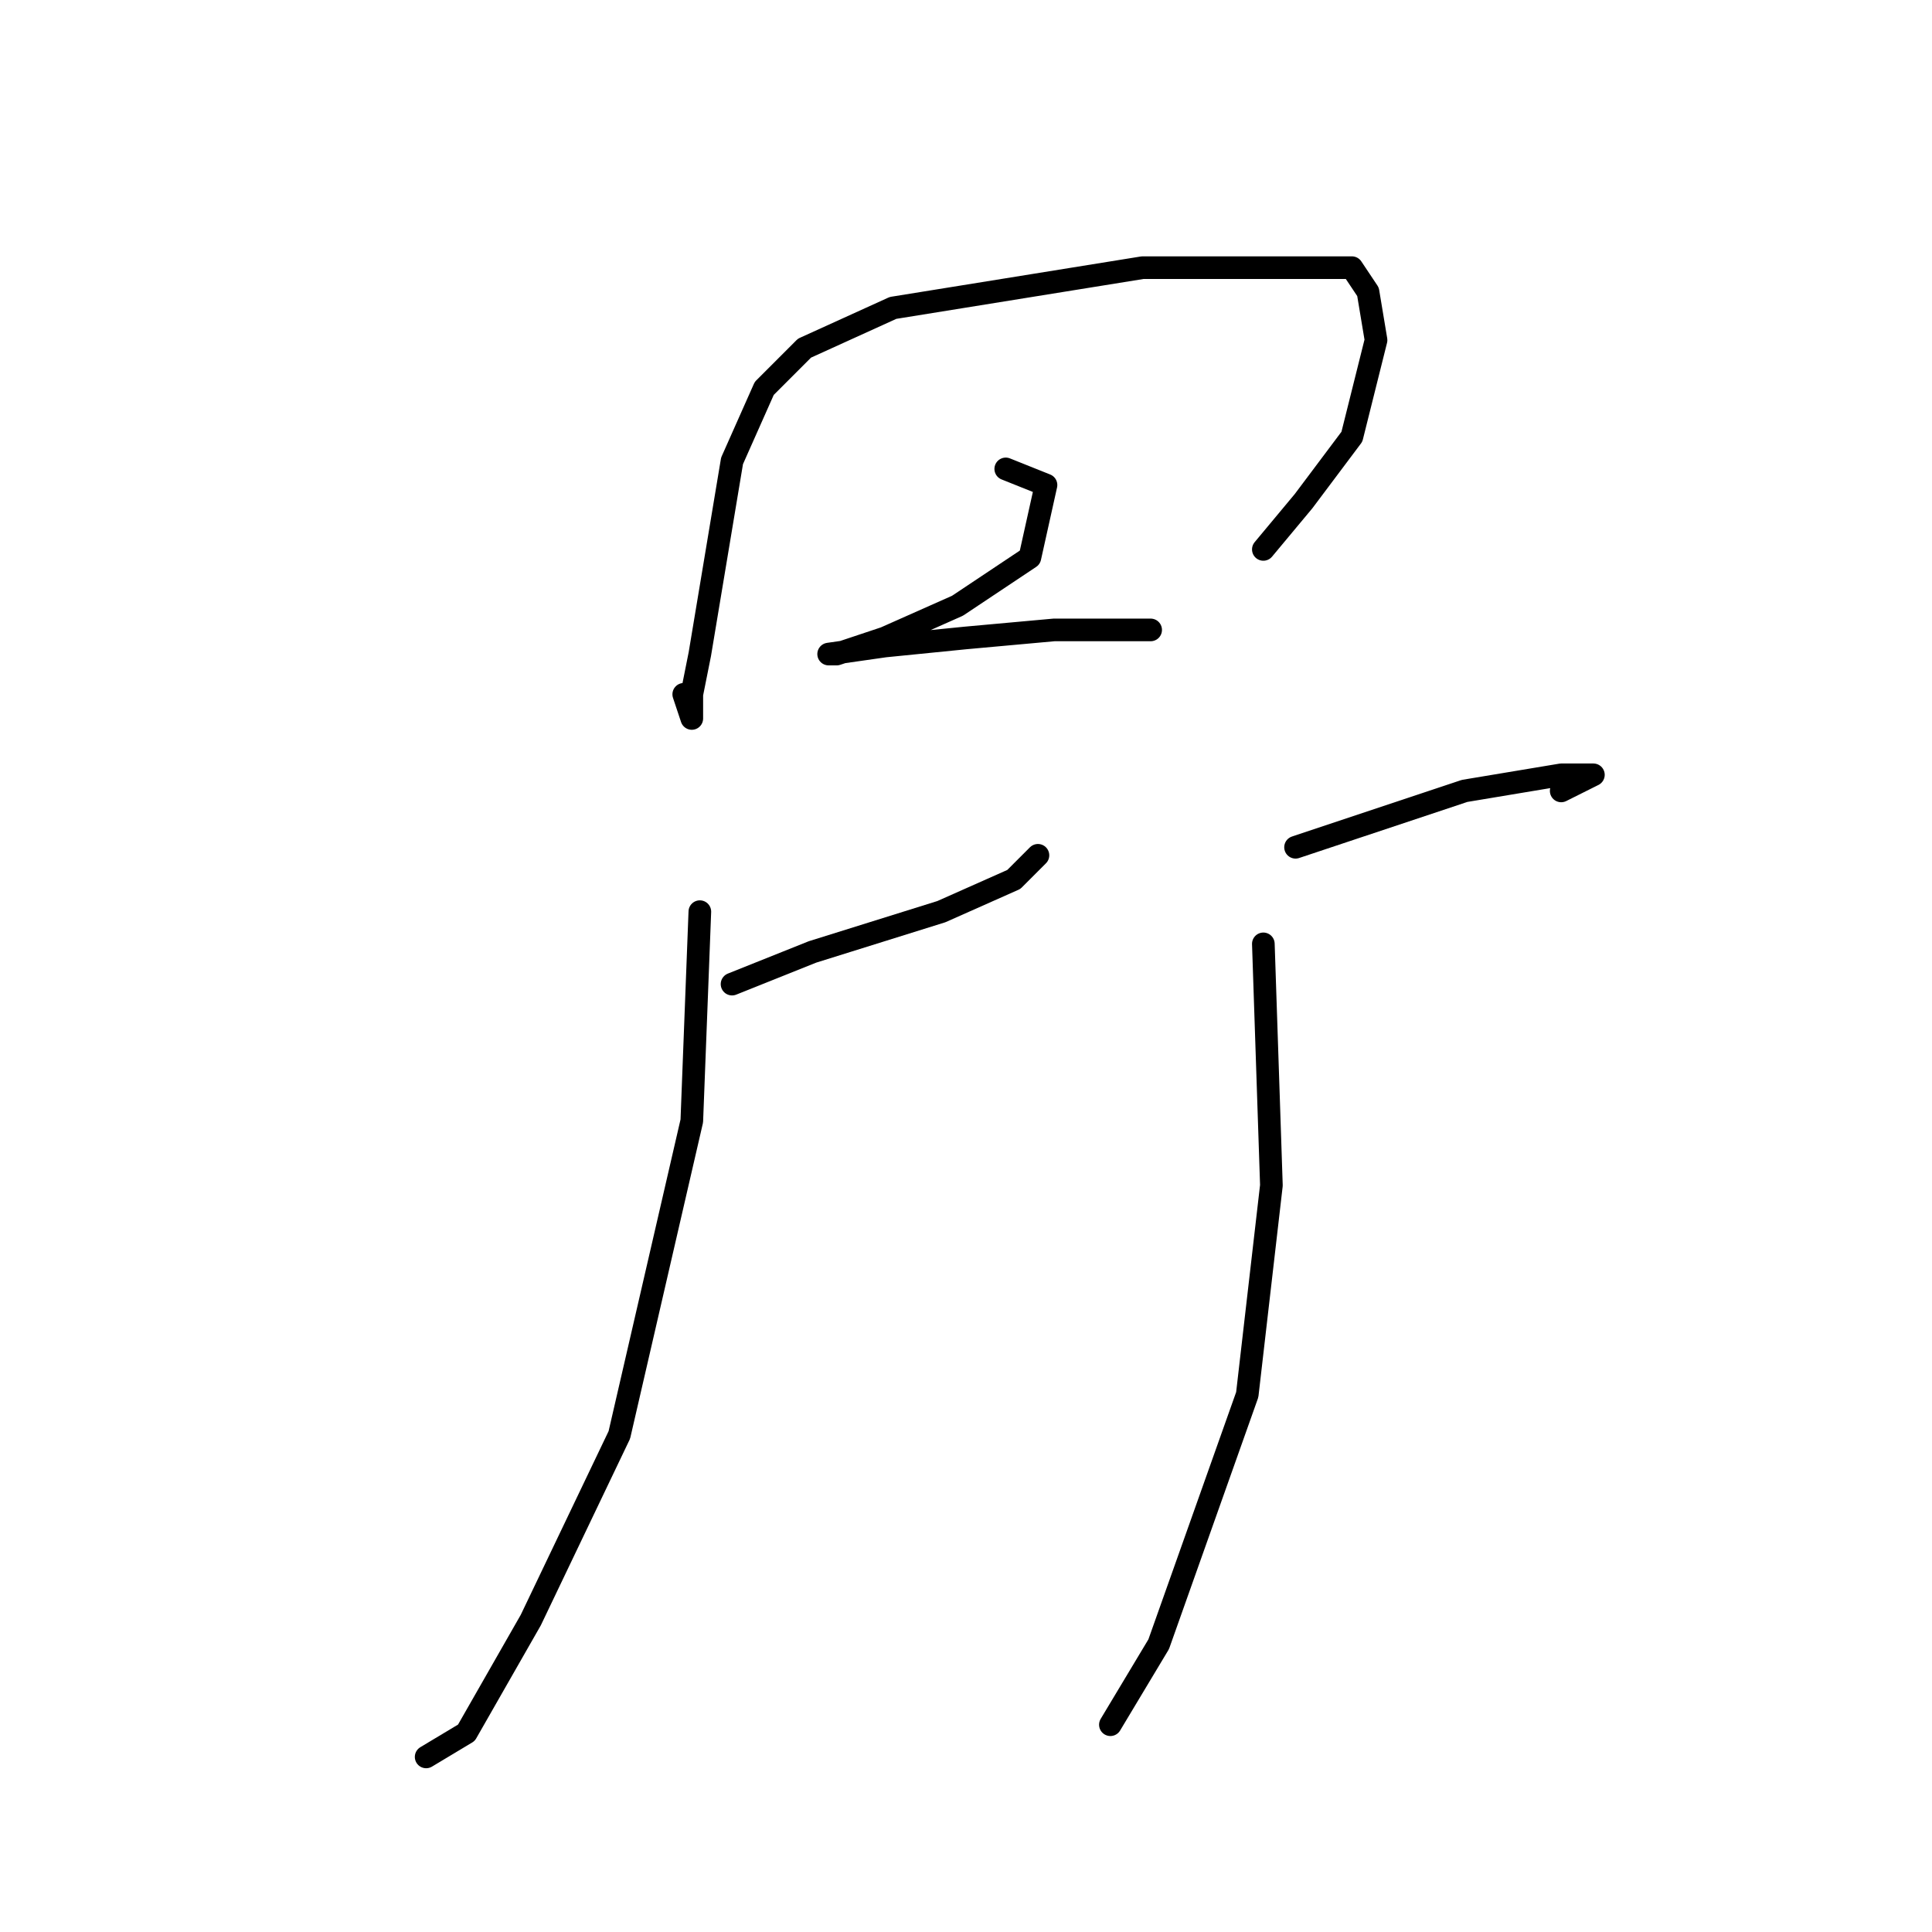 <?xml version="1.0" standalone="no"?>
    <svg width="256" height="256" xmlns="http://www.w3.org/2000/svg" version="1.1">
    <polyline stroke="black" stroke-width="3" stroke-linecap="round" fill="transparent" stroke-linejoin="round" points="90.6 92 91.667 95.2 91.667 92 92.733 86.667 97 61.067 101.267 51.467 106.6 46.133 118.333 40.8 151.4 35.467 171.667 35.467 179.133 35.467 181.267 38.667 182.333 45.067 179.133 57.867 172.733 66.4 167.4 72.8 167.4 72.8 " />
        <polyline stroke="black" stroke-width="3" stroke-linecap="round" fill="transparent" stroke-linejoin="round" points="133.267 62.133 138.6 64.267 136.467 73.867 126.867 80.267 117.267 84.533 110.867 86.667 109.8 86.667 117.267 85.6 127.933 84.533 139.667 83.467 152.467 83.467 152.467 83.467 " />
        <polyline stroke="black" stroke-width="3" stroke-linecap="round" fill="transparent" stroke-linejoin="round" points="97 130.4 107.667 126.133 124.733 120.8 134.333 116.533 137.533 113.333 137.533 113.333 " />
        <polyline stroke="black" stroke-width="3" stroke-linecap="round" fill="transparent" stroke-linejoin="round" points="92.733 120.8 91.667 148.533 82.067 190.133 70.333 214.667 61.8 229.6 56.467 232.8 56.467 232.8 " />
        <polyline stroke="black" stroke-width="3" stroke-linecap="round" fill="transparent" stroke-linejoin="round" points="171.667 112.267 194.067 104.8 206.867 102.667 211.133 102.667 206.867 104.8 206.867 104.8 " />
        <polyline stroke="black" stroke-width="3" stroke-linecap="round" fill="transparent" stroke-linejoin="round" points="167.4 125.067 168.467 157.067 165.267 184.8 153.533 217.867 147.133 228.533 147.133 228.533 " />
        </svg>